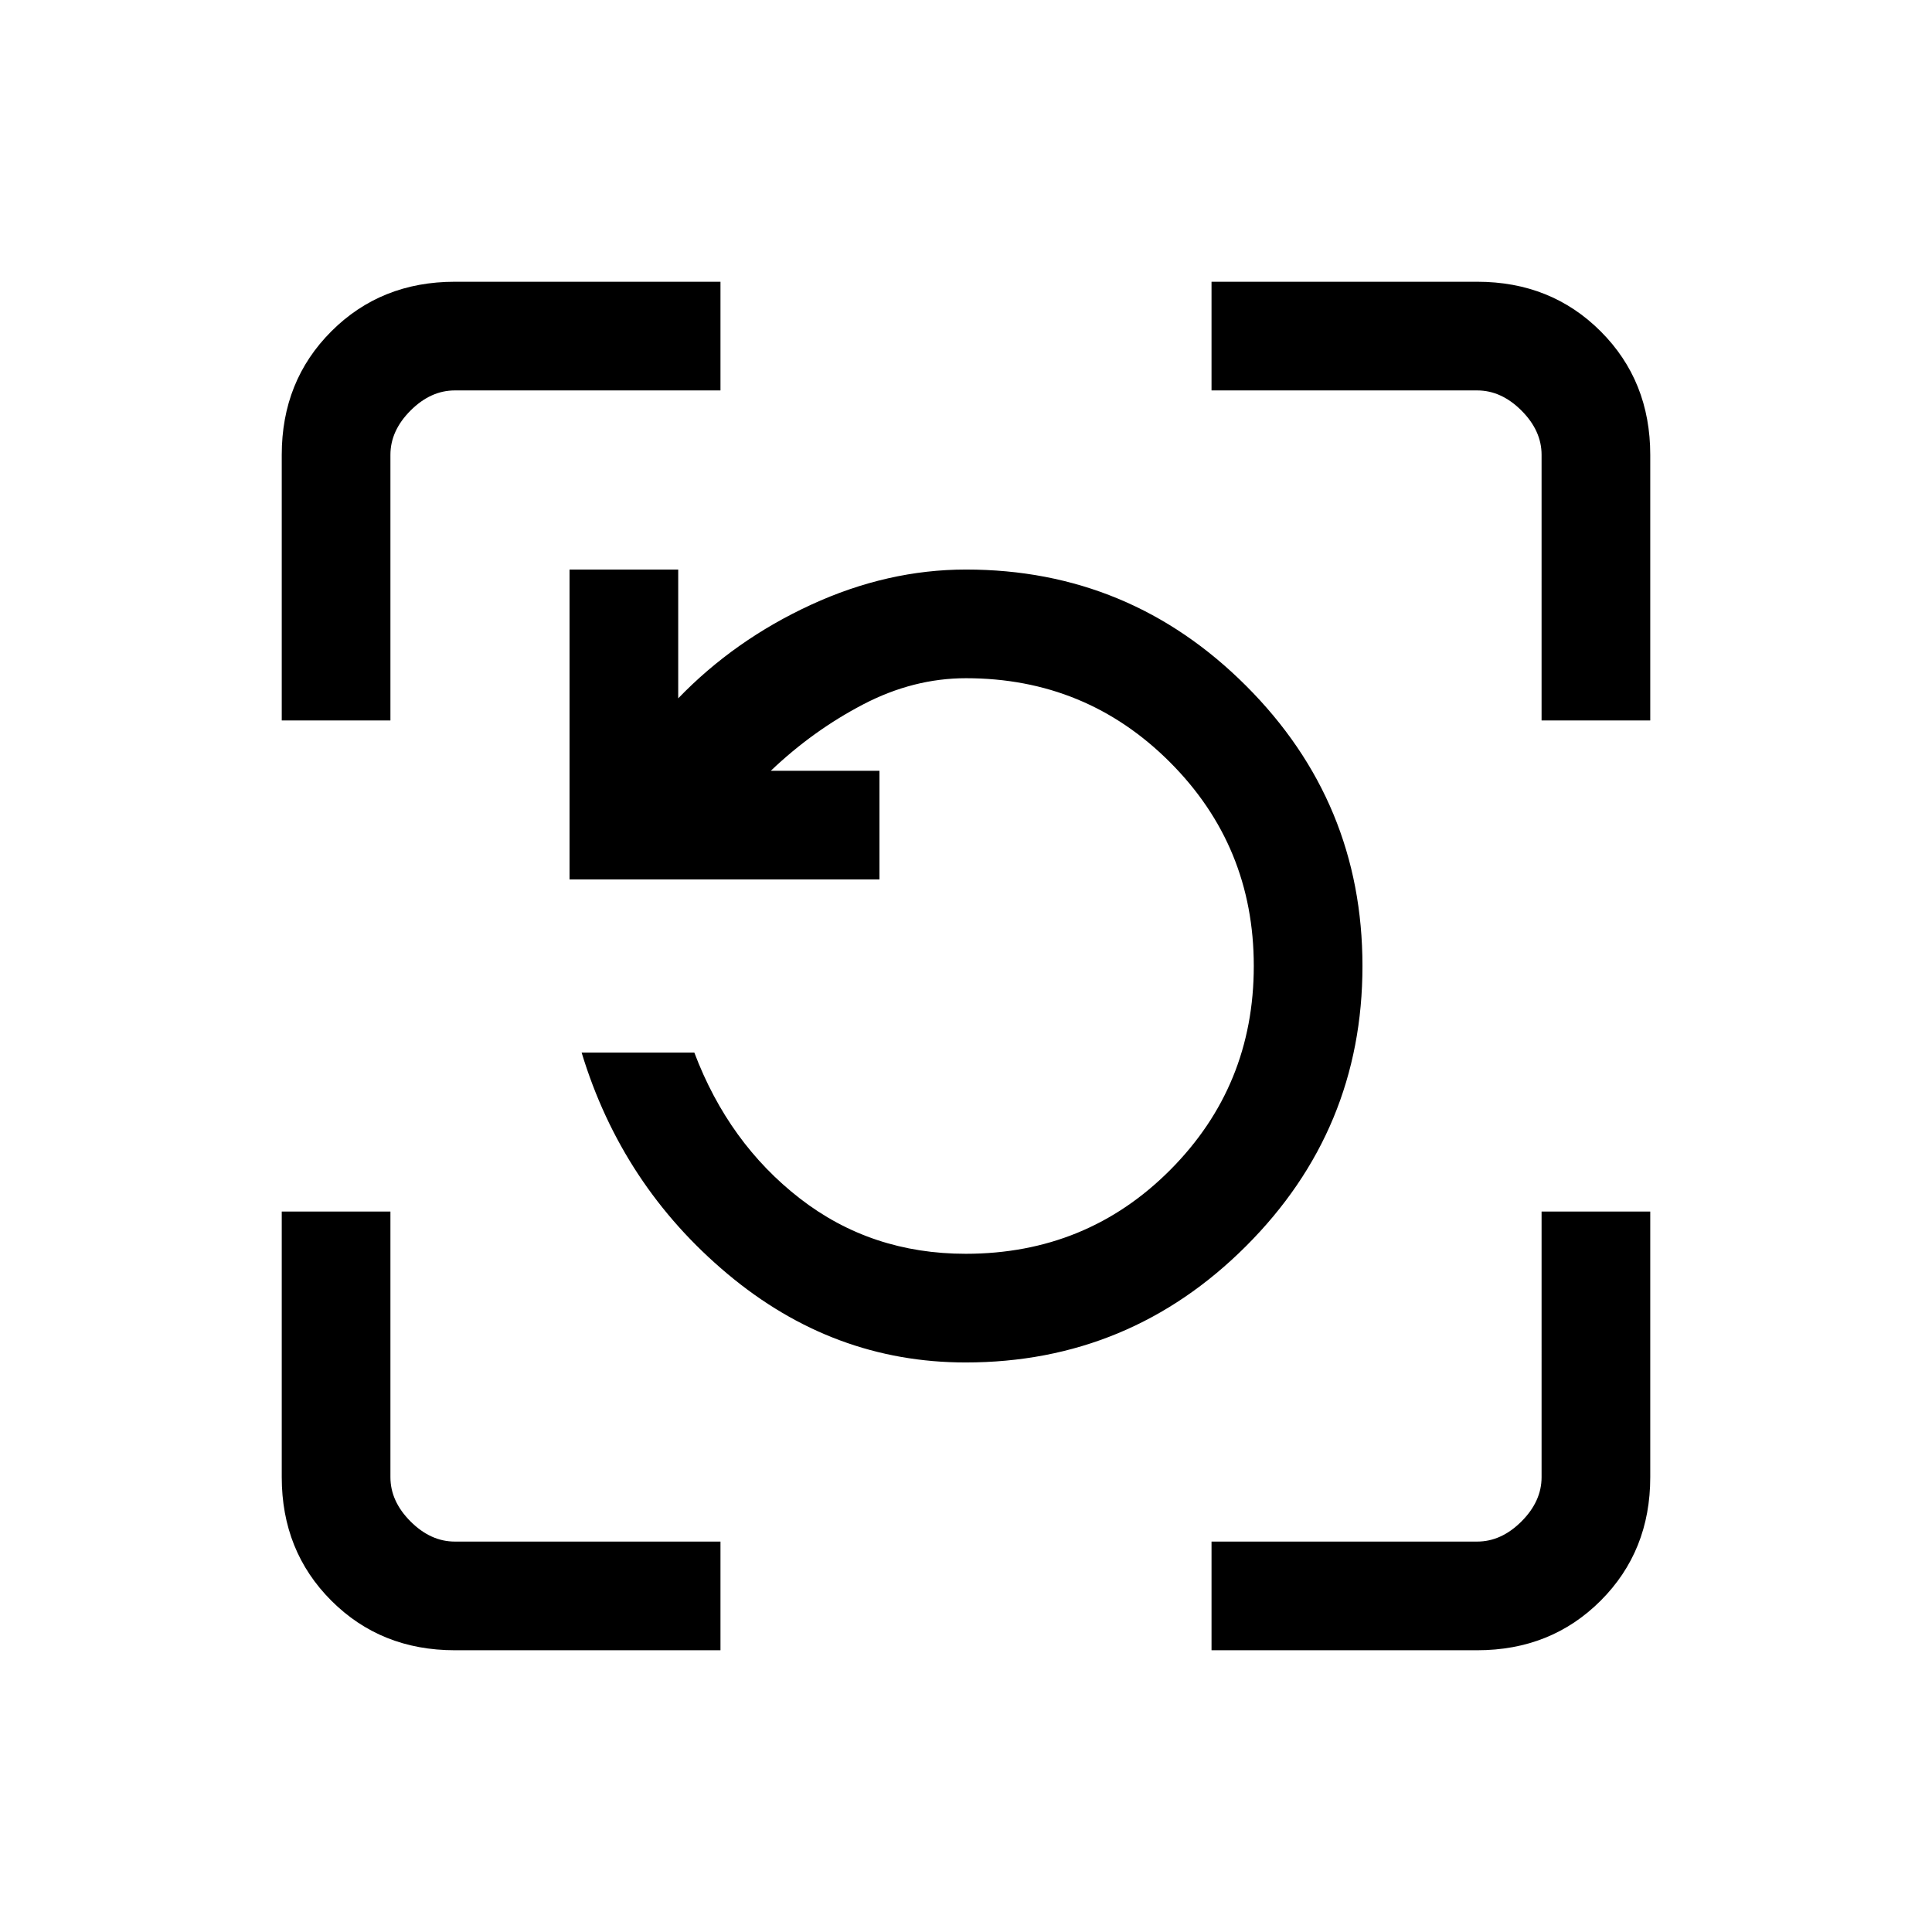 <svg xmlns="http://www.w3.org/2000/svg" height="24" viewBox="0 96 960 960" width="24"><path d="M226 916q-36.725 0-61.363-24.638Q140 866.725 140 830V698h54v132q0 12 10 22t22 10h132v54H226Zm376 0v-54h132q12 0 22-10t10-22V698h54v132q0 36.725-24.638 61.362Q770.725 916 734 916H602ZM140 454V322q0-36.725 24.637-61.362Q189.275 236 226 236h132v54H226q-12 0-22 10t-10 22v132h-54Zm626 0V322q0-12-10-22t-22-10H602v-54h132q36.725 0 61.362 24.638Q820 285.275 820 322v132h-54ZM479.813 773Q414 773 361.5 729T289 619h56q17 45 52.441 72.5Q432.883 719 479.86 719q60.14 0 101.64-41.693T623 576q0-59.614-41.693-101.307Q539.614 433 480 433q-26.152 0-51.076 13T383 479h54v54H283V379h54v64q28-29 66-46.5t77-17.5q81.395 0 139.198 57.802Q677 494.605 677 576q0 81.395-57.857 139.198Q561.286 773 479.813 773Z"/></svg>